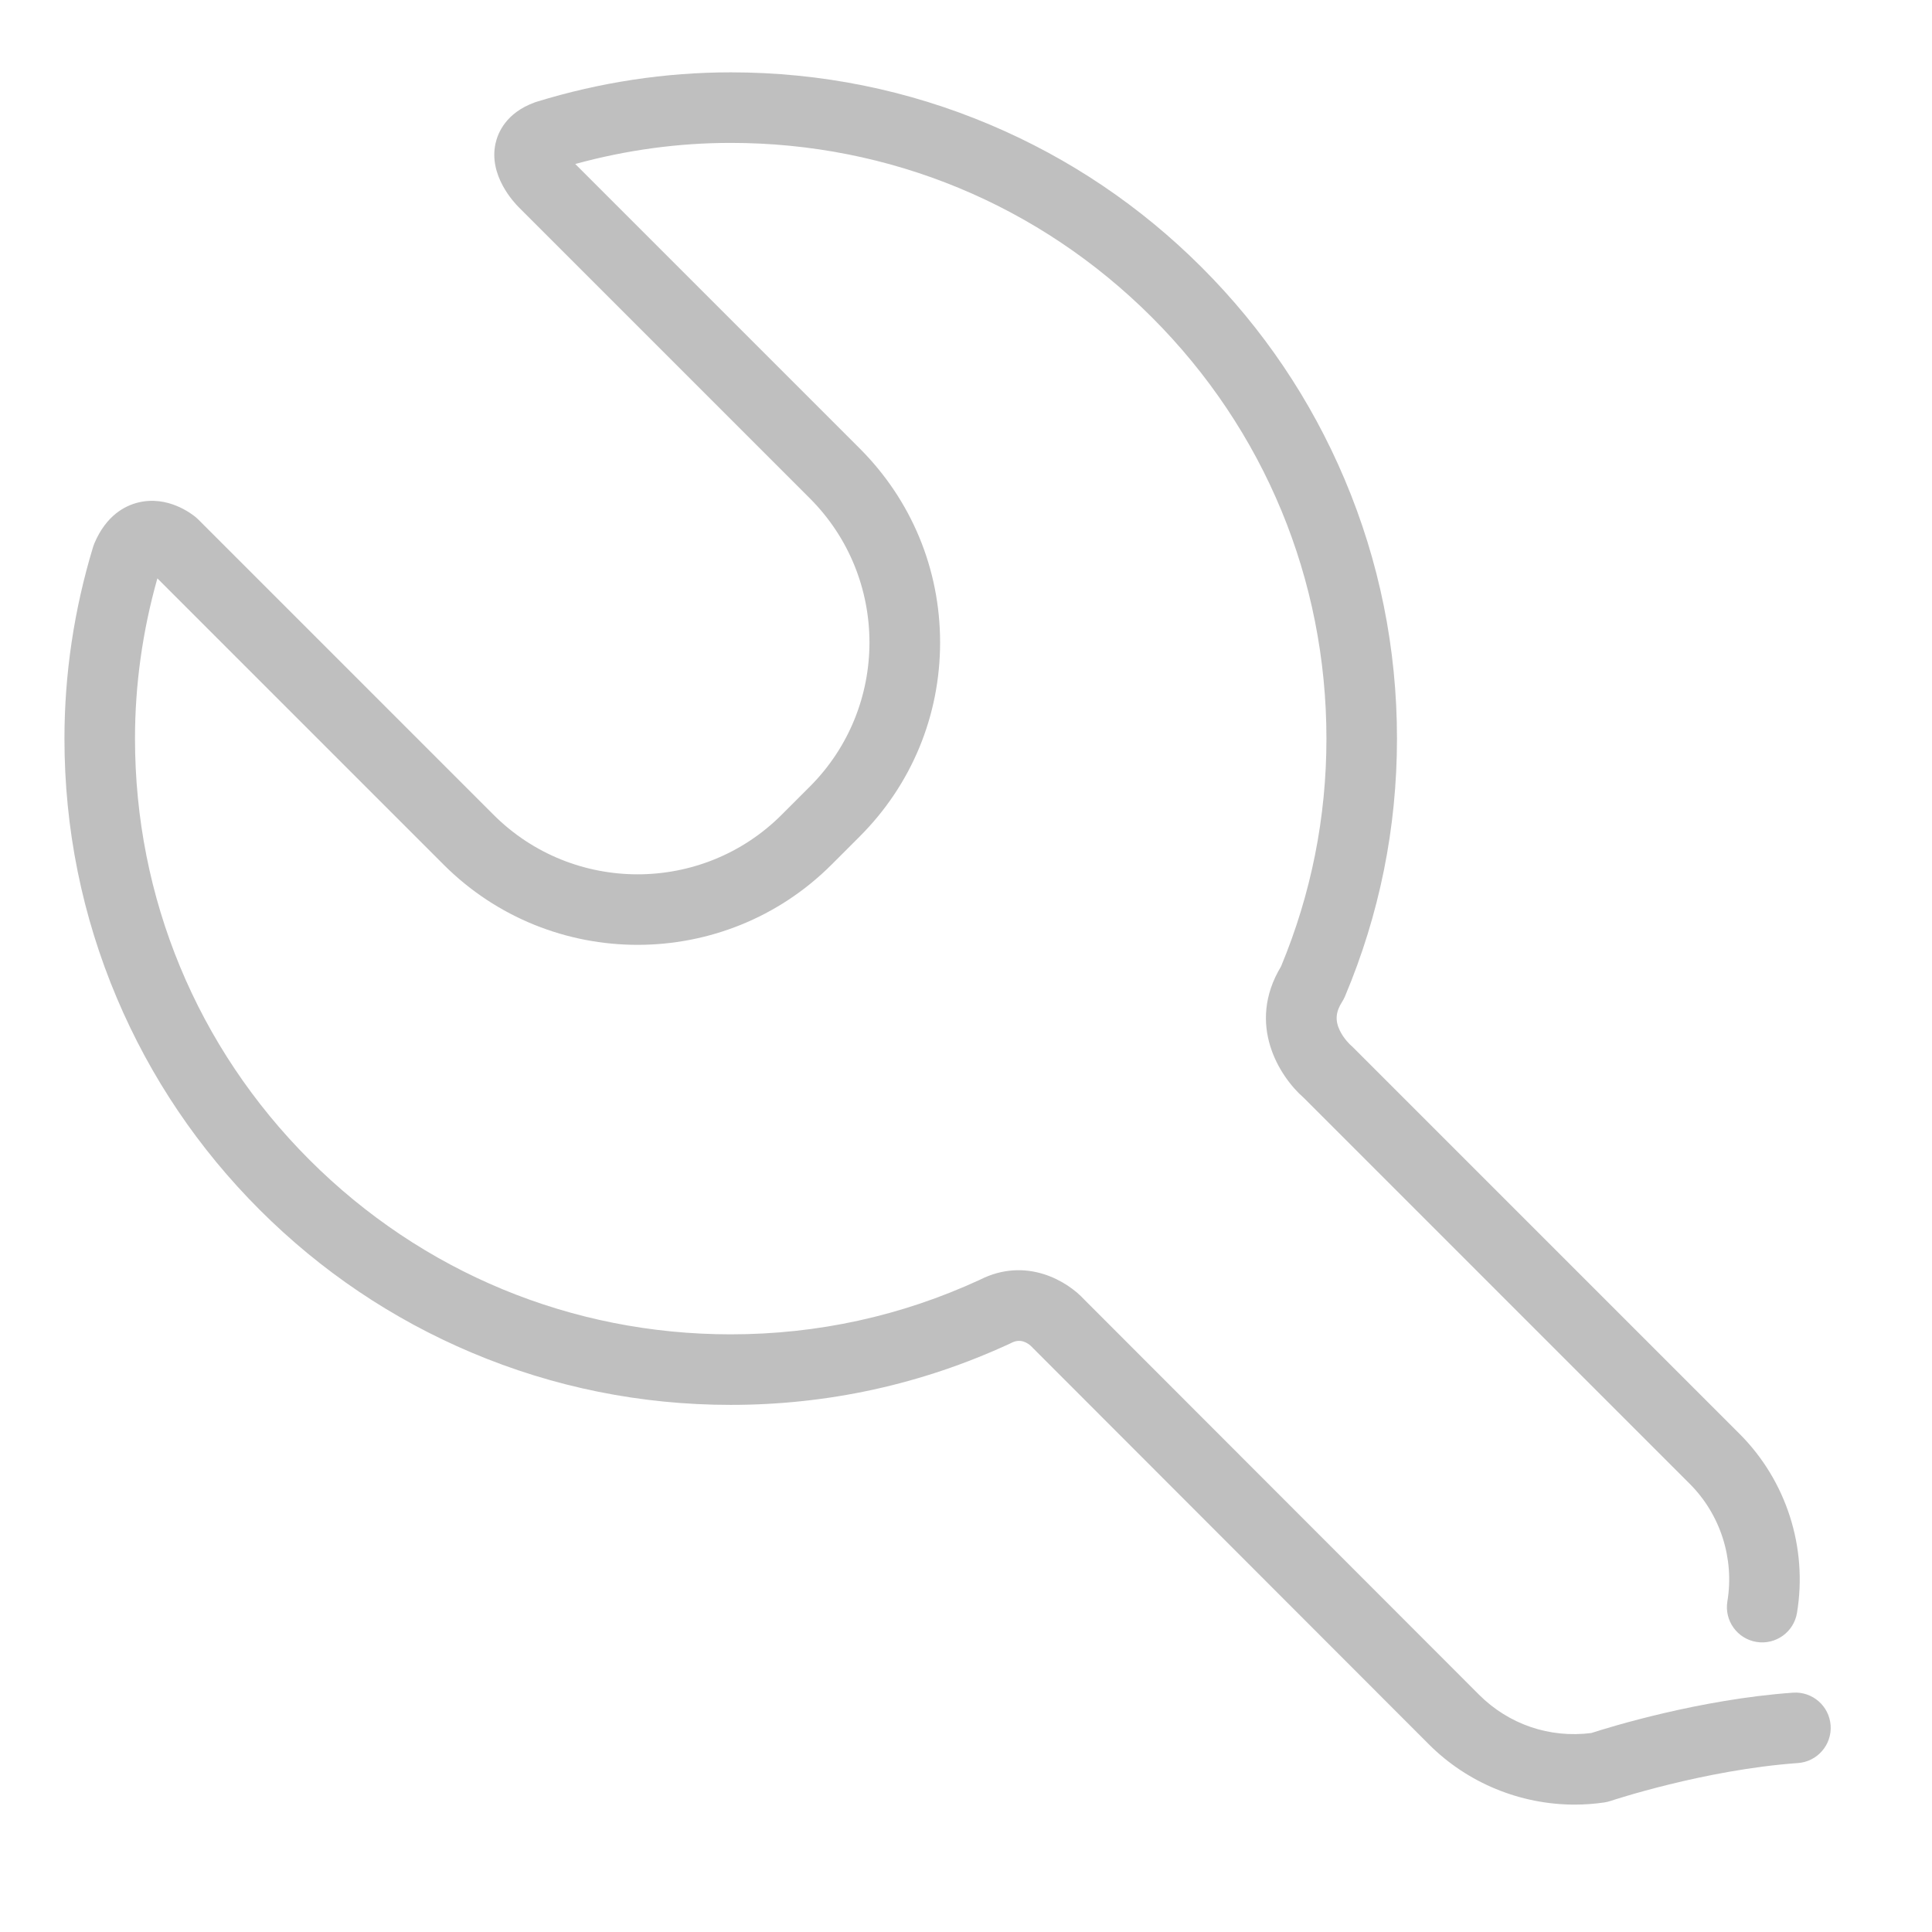 <?xml version="1.0" standalone="no"?><!DOCTYPE svg PUBLIC "-//W3C//DTD SVG 1.1//EN" "http://www.w3.org/Graphics/SVG/1.1/DTD/svg11.dtd"><svg t="1503968968534" class="icon" style="" viewBox="0 0 1024 1024" version="1.1" xmlns="http://www.w3.org/2000/svg" p-id="4420" xmlns:xlink="http://www.w3.org/1999/xlink" width="64" height="64"><defs><style type="text/css"></style></defs><path d="M834.603 956.481c-28.69 0.001-56.695-11.376-77.195-31.876L547.819 714.822c-0.45-0.449-0.437-0.396-0.765-0.802-2.406-2.444-6.222-4.739-10.997-2.263-0.247 0.128-0.495 0.25-0.747 0.365-46.595 21.562-96.394 32.495-148.013 32.495-47.665 0-93.913-9.34-137.462-27.759-42.054-17.787-79.818-43.247-112.243-75.671-32.426-32.427-57.885-70.19-75.672-112.242-18.42-43.549-27.759-89.797-27.759-137.462 0-34.234 5.108-68.423 15.182-101.617 0.191-0.63 0.415-1.25 0.672-1.857 6.262-14.797 16.157-19.972 23.356-21.707 15.544-3.752 28.114 5.927 30.476 7.905 0.422 0.353 0.828 0.725 1.216 1.113l156.502 156.506c42.113 42.112 110.635 42.111 152.747 0l14.932-14.932c42.113-42.113 42.113-110.637 0-152.75L275.221 110.122c-2.995-2.952-16.231-17.145-12.616-33.943 1.248-5.803 5.613-16.365 20.809-21.903 0.298-0.107 0.597-0.209 0.899-0.302 33.685-10.372 68.334-15.631 102.981-15.631 47.665 0 93.914 9.339 137.463 27.758 42.054 17.787 79.817 43.248 112.243 75.673 32.426 32.427 57.884 70.191 75.671 112.244 18.42 43.549 27.759 89.798 27.759 137.464 0 47.241-9.277 93.215-27.574 136.647-0.413 0.98-0.91 1.924-1.484 2.82-3.445 5.385-3.814 9.954-1.228 15.278 2.122 4.374 5.5 7.501 5.532 7.526 0.431 0.36 0.845 0.739 1.242 1.136l205.101 205.101c24.788 24.781 36.161 60.248 30.424 94.873-1.687 10.187-11.314 17.073-21.502 15.39-10.187-1.687-17.077-11.315-15.39-21.502 3.77-22.749-3.696-46.047-19.973-62.318L690.994 581.847c-12.778-11.129-30.56-38.879-12.039-69.567 15.982-38.42 24.084-79.051 24.084-120.796 0-84.34-32.844-163.631-92.479-223.268C550.922 108.579 471.633 75.736 387.295 75.736c-27.645 0-55.313 3.76-82.393 11.186l150.78 150.78c27.463 27.463 42.588 63.978 42.588 102.817s-15.124 75.352-42.588 102.817l-14.932 14.932c-56.693 56.692-148.936 56.691-205.629 0L83.413 306.554c-7.872 27.834-11.861 56.374-11.861 84.929 0 84.338 32.843 163.627 92.48 223.264 59.636 59.635 138.926 92.479 223.264 92.479 46.034 0 90.435-9.717 131.979-28.885 24.868-12.609 46.728 0.96 55.354 10.41l209.227 209.419c15.8 15.8 37.441 23.18 59.572 20.367 9.736-3.146 57.339-17.845 106.857-21.383 10.304-0.729 19.246 7.018 19.981 17.317 0.736 10.3-7.018 19.246-17.317 19.981-49.661 3.546-98.847 19.931-99.338 20.097-1.05 0.353-2.131 0.613-3.226 0.774C845.128 956.1 839.853 956.481 834.603 956.481z" p-id="4421" fill="#bfbfbf"></path></svg>